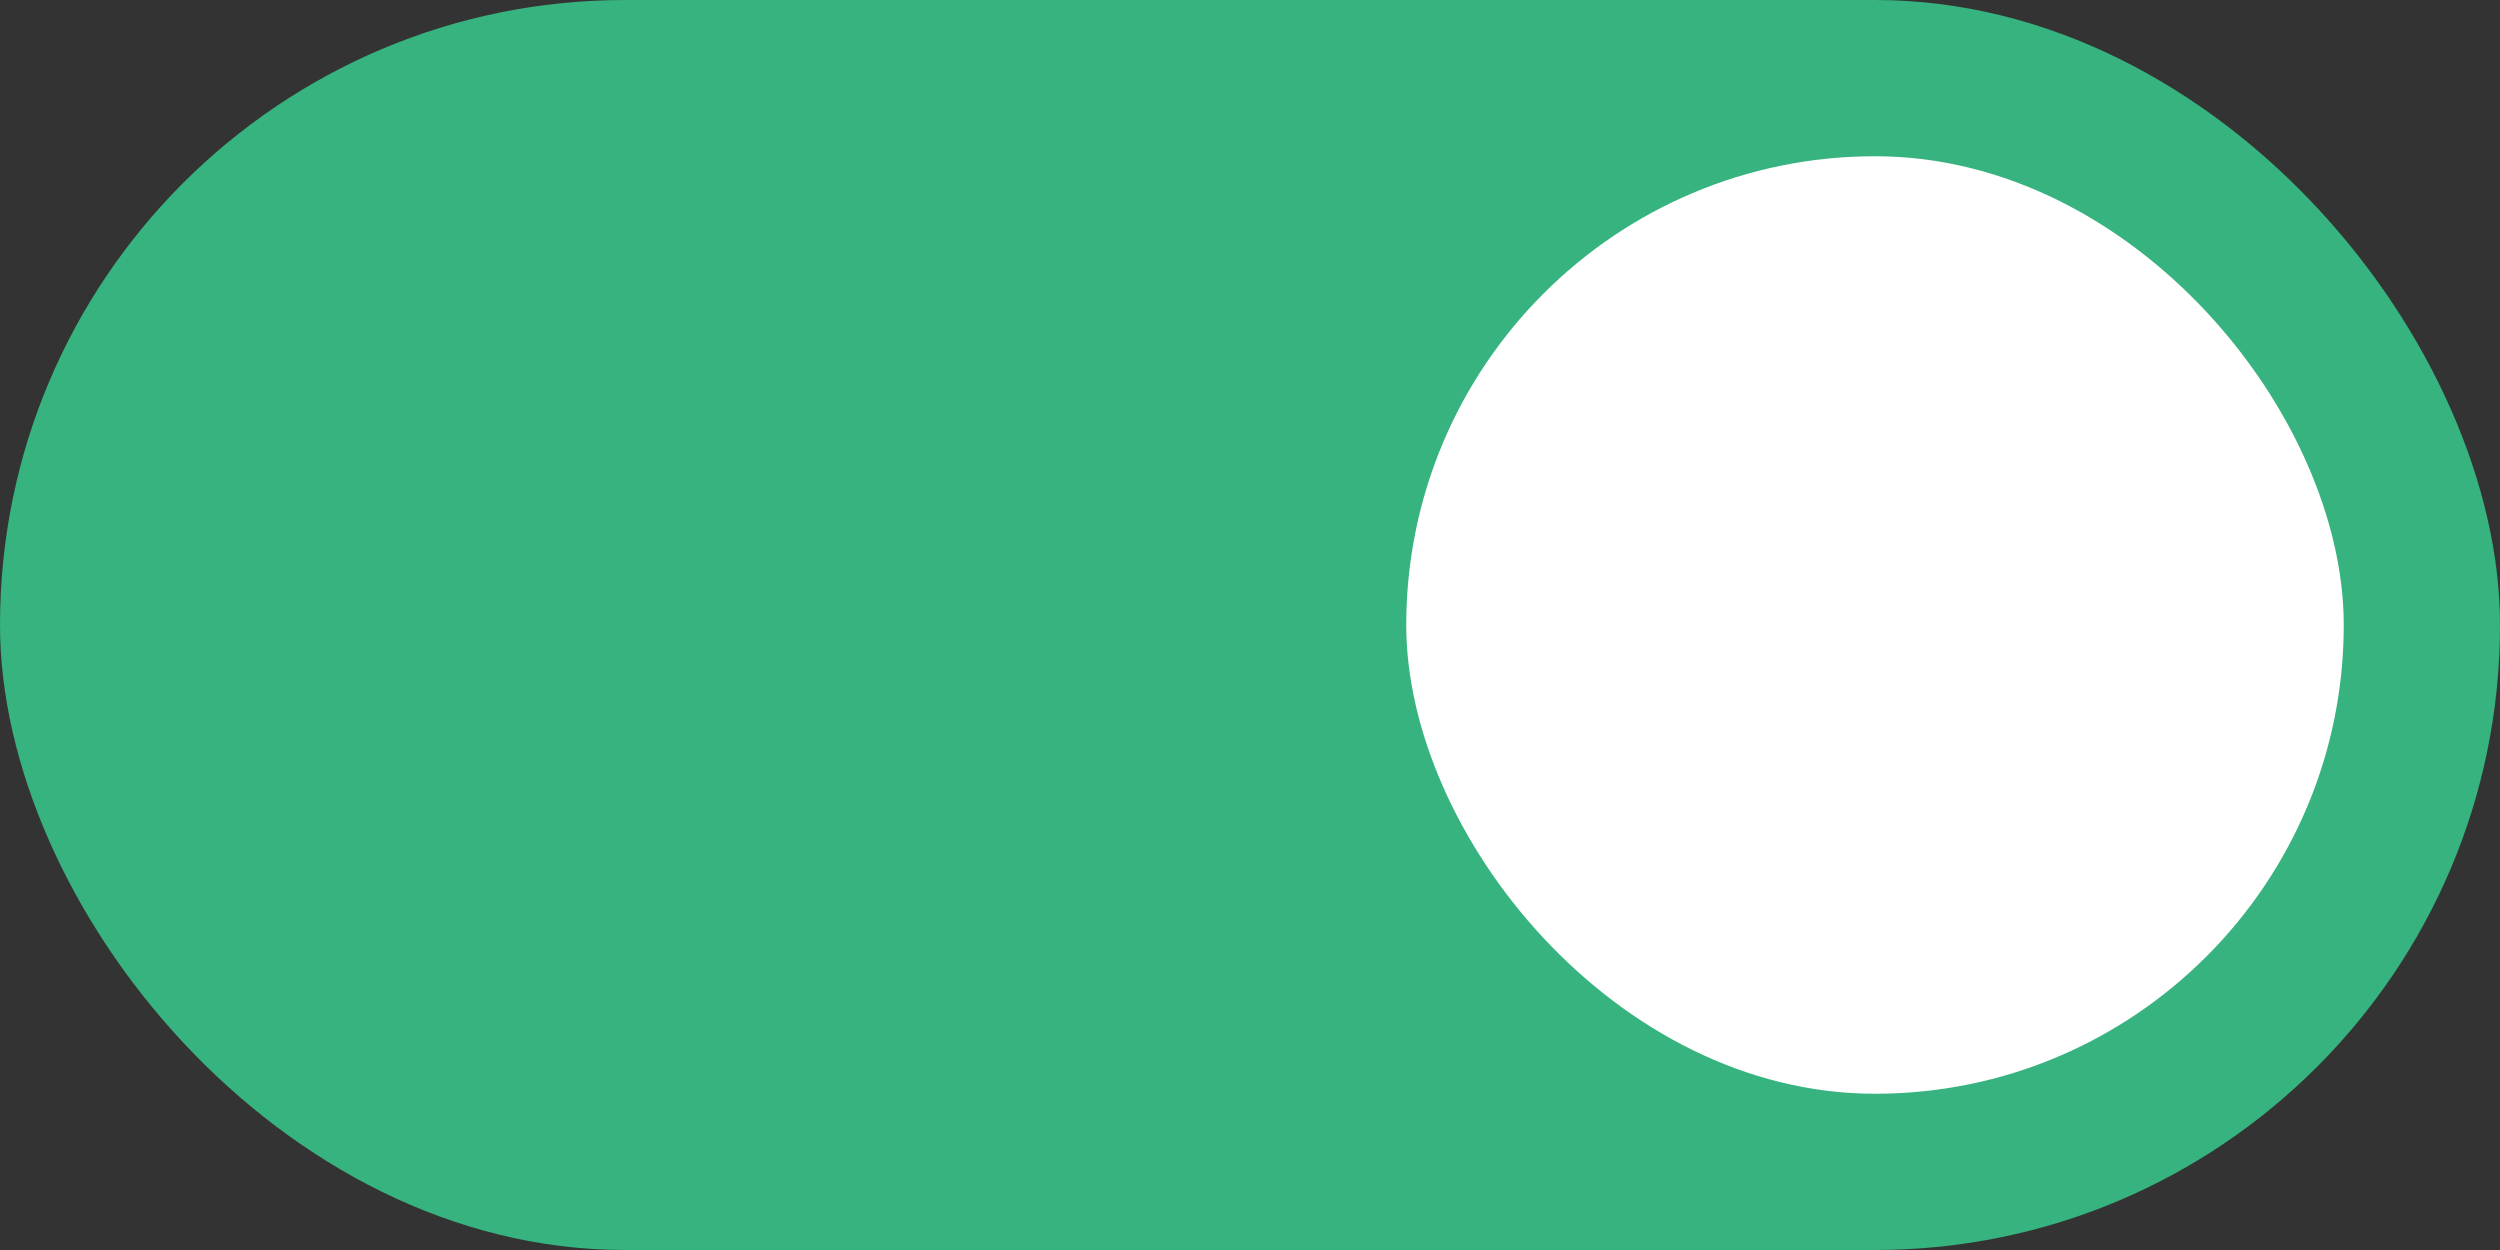 <svg xmlns="http://www.w3.org/2000/svg" width="32" height="16" viewBox="0 0 32 16">
    <rect x="0" y="0" width="32" height="16" fill="#333333" stroke="none"/>
    <g fill="none" fill-rule="evenodd">
        <rect width="32" height="16" fill="#36B37E" rx="8"/>
        <rect width="12" height="12" x="18" y="2" fill="#FFF" rx="6"/>
    </g>
</svg>

